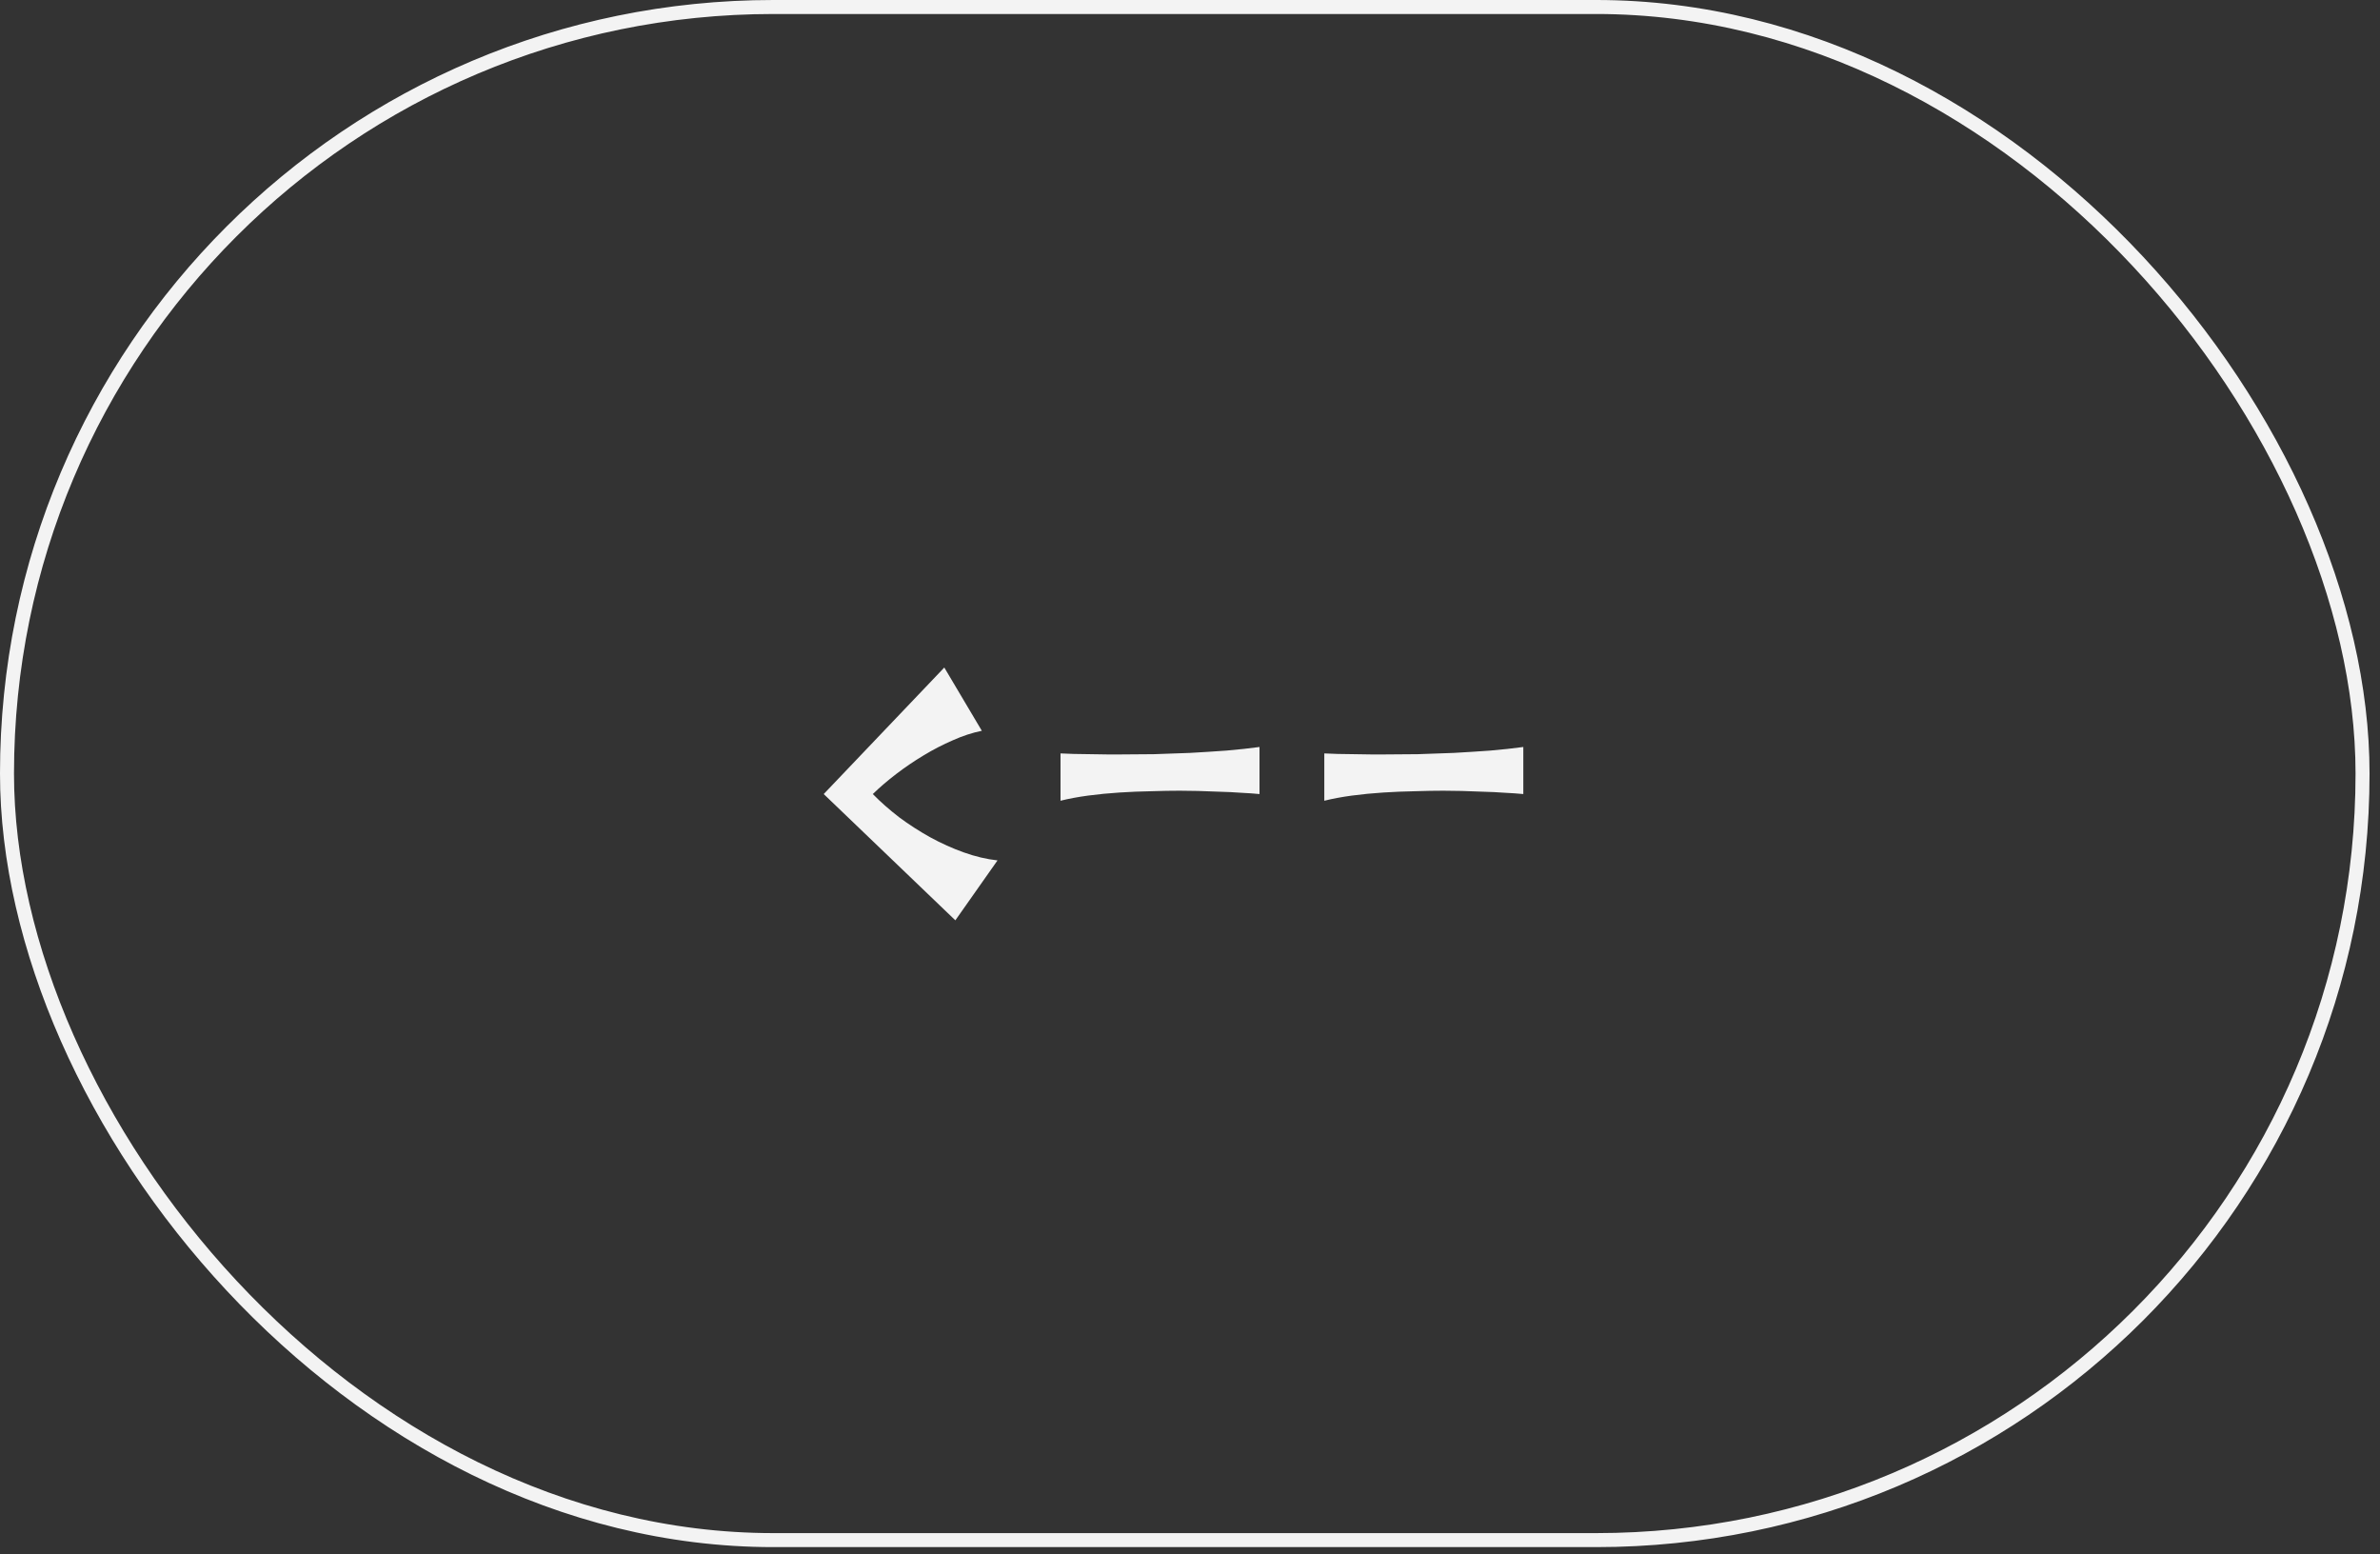 <svg width="170" height="111" viewBox="0 0 170 111" fill="none" xmlns="http://www.w3.org/2000/svg">
<rect x="0" y="0" width="170" height="111" fill="#333333" stroke="none"/>
<rect x="0.5" y="0.5" width="168.253" height="109.484" rx="54.742" stroke="#F3F3F3"/>
<path d="M71.251 61.444L68.239 65.723L58.837 56.706L67.45 47.67L70.131 52.188C69.458 52.323 68.766 52.549 68.056 52.867C67.346 53.173 66.648 53.535 65.962 53.951C65.289 54.355 64.64 54.796 64.016 55.273C63.391 55.751 62.834 56.228 62.344 56.706C62.895 57.269 63.52 57.82 64.218 58.359C64.928 58.885 65.668 59.362 66.44 59.791C67.223 60.22 68.025 60.581 68.846 60.875C69.666 61.168 70.468 61.358 71.251 61.444ZM89.965 56.706C89.586 56.669 89.145 56.638 88.643 56.614C88.153 56.577 87.645 56.553 87.119 56.54C86.592 56.516 86.078 56.498 85.576 56.485C85.074 56.473 84.633 56.467 84.254 56.467C83.654 56.467 82.981 56.479 82.234 56.504C81.499 56.516 80.746 56.547 79.975 56.596C79.203 56.645 78.45 56.718 77.716 56.816C76.993 56.914 76.338 57.036 75.751 57.183V53.804C76.008 53.816 76.326 53.828 76.706 53.841C77.097 53.841 77.495 53.847 77.9 53.859C78.303 53.859 78.695 53.865 79.075 53.877C79.467 53.877 79.797 53.877 80.067 53.877C80.789 53.877 81.573 53.871 82.417 53.859C83.274 53.835 84.138 53.804 85.007 53.767C85.888 53.718 86.751 53.663 87.596 53.602C88.453 53.529 89.243 53.443 89.965 53.345V56.706ZM108.808 56.706C108.428 56.669 107.988 56.638 107.486 56.614C106.996 56.577 106.488 56.553 105.961 56.54C105.435 56.516 104.921 56.498 104.419 56.485C103.917 56.473 103.476 56.467 103.096 56.467C102.496 56.467 101.823 56.479 101.076 56.504C100.342 56.516 99.589 56.547 98.817 56.596C98.046 56.645 97.293 56.718 96.558 56.816C95.836 56.914 95.181 57.036 94.593 57.183V53.804C94.85 53.816 95.169 53.828 95.548 53.841C95.94 53.841 96.338 53.847 96.742 53.859C97.146 53.859 97.538 53.865 97.917 53.877C98.309 53.877 98.64 53.877 98.909 53.877C99.632 53.877 100.415 53.871 101.26 53.859C102.117 53.835 102.98 53.804 103.849 53.767C104.731 53.718 105.594 53.663 106.439 53.602C107.296 53.529 108.086 53.443 108.808 53.345V56.706Z" fill="#F3F3F3"/>
</svg>
